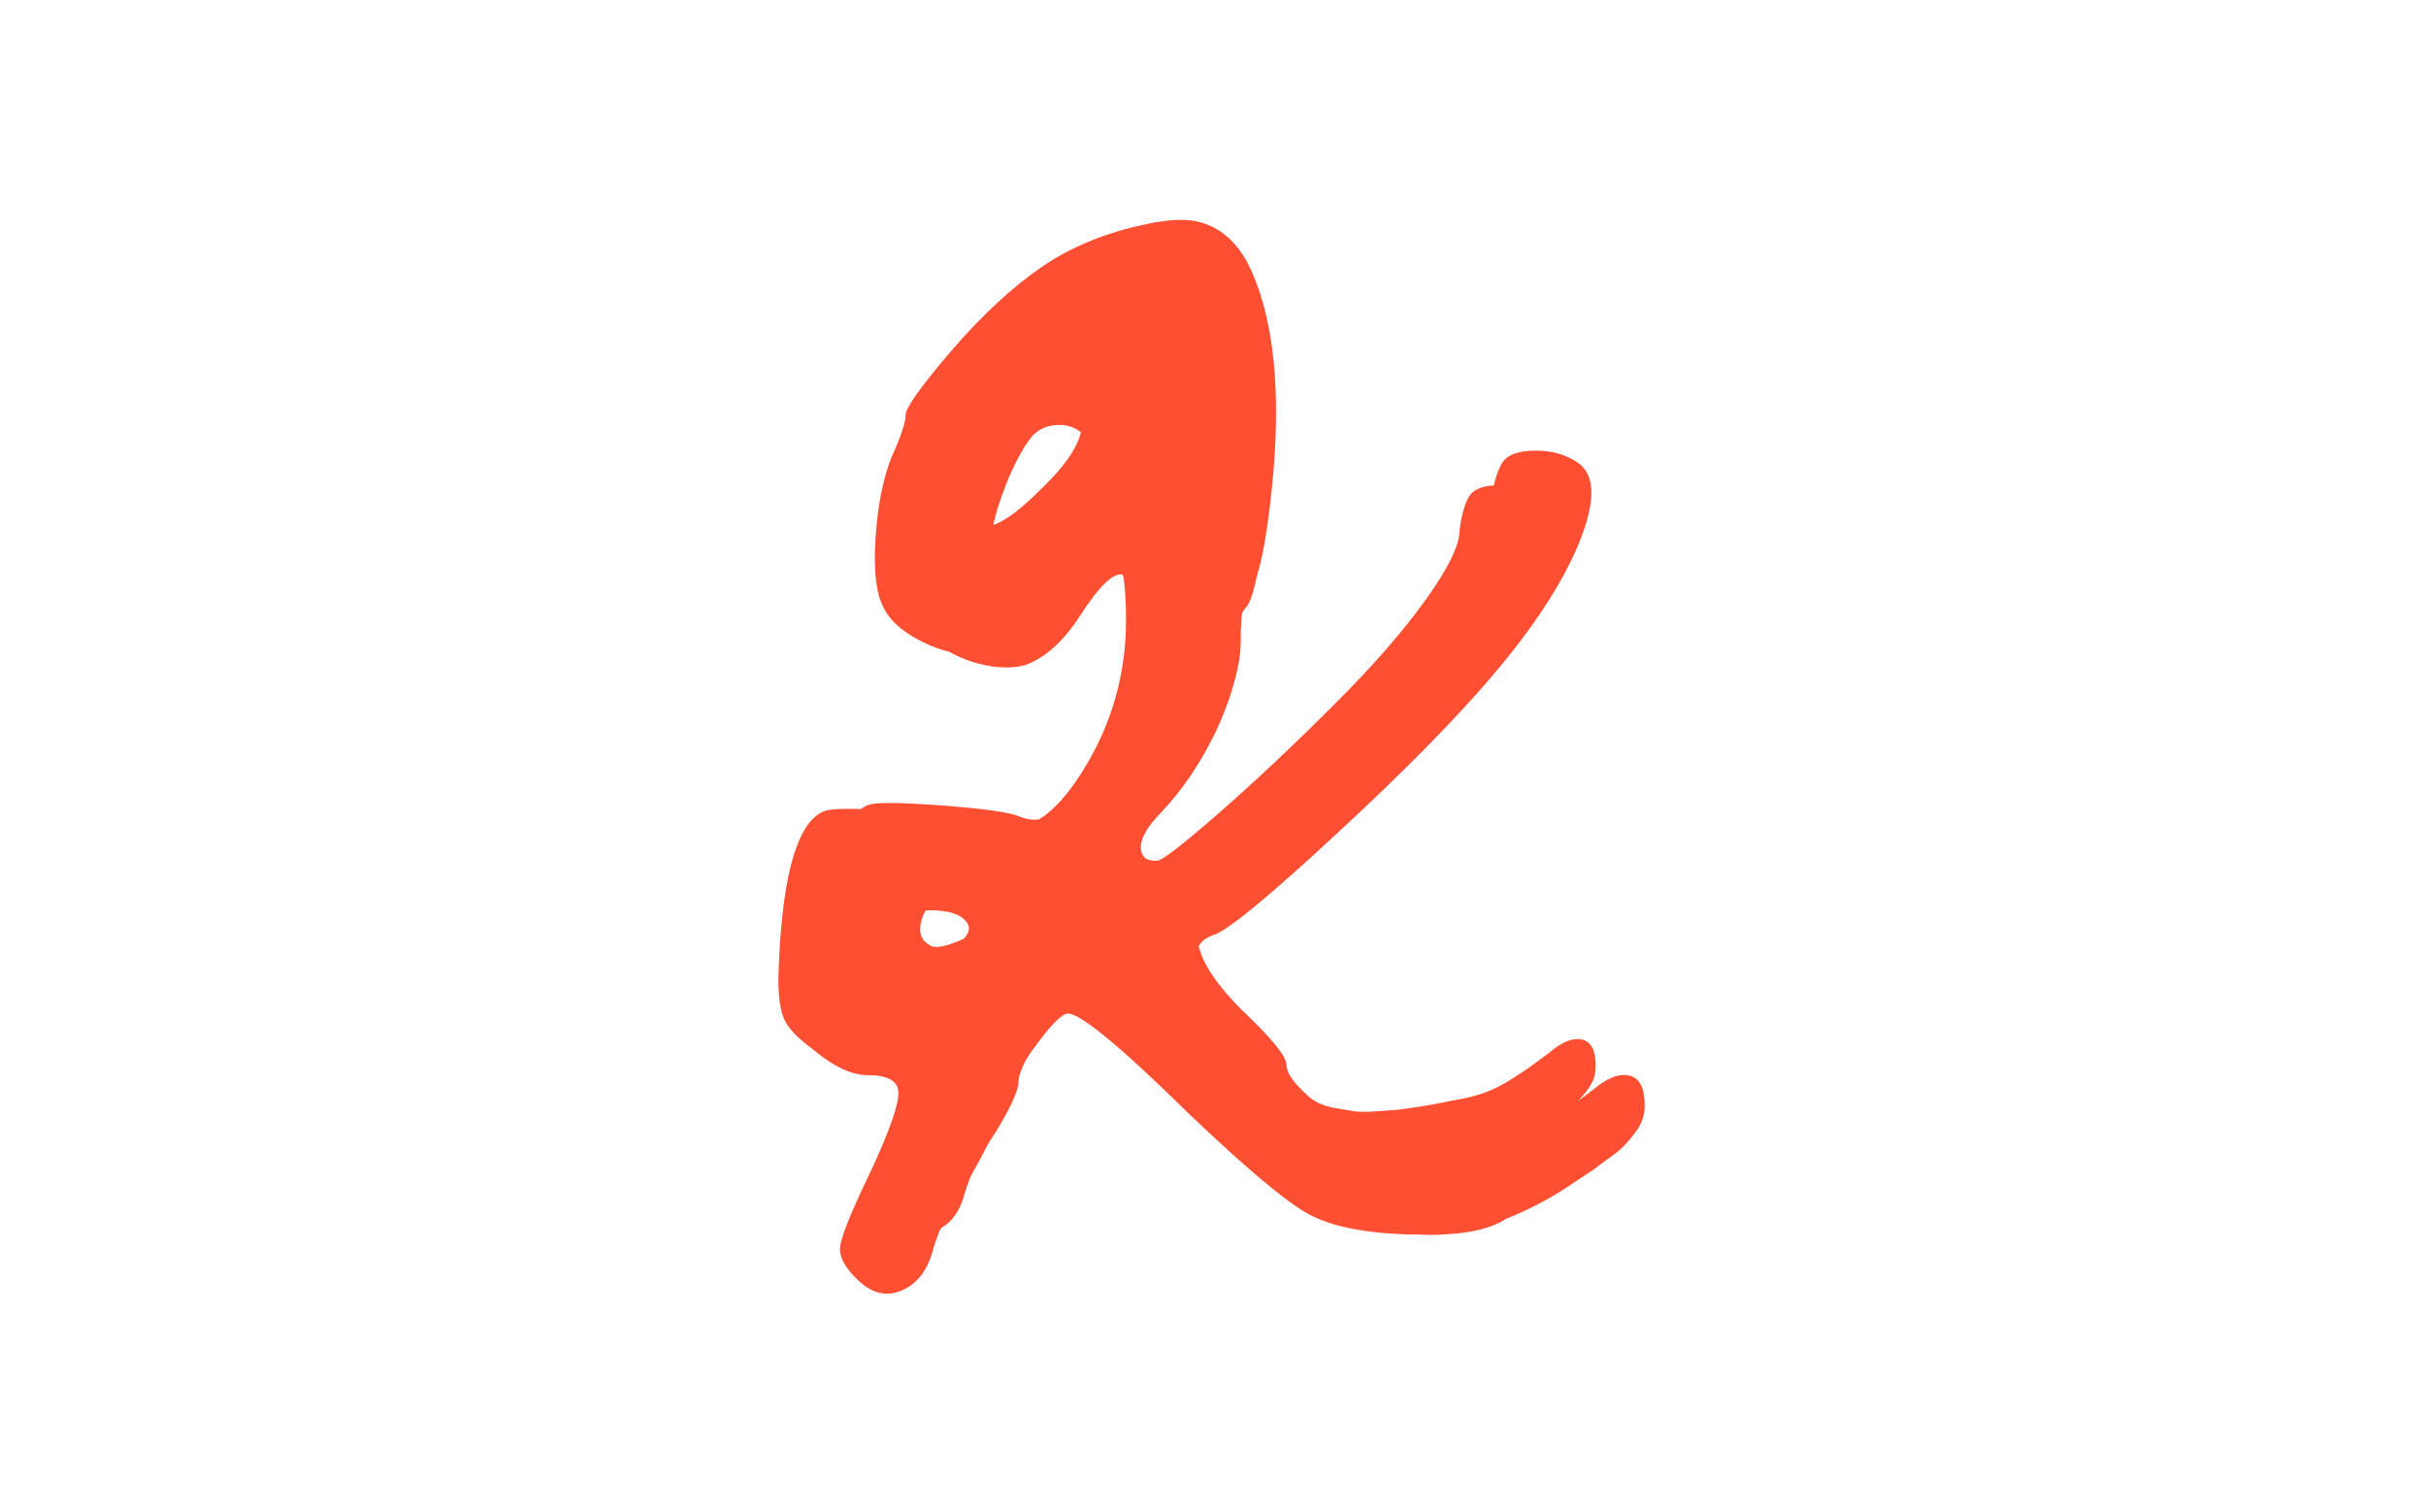 <svg xmlns="http://www.w3.org/2000/svg" version="1.1" xmlns:xlink="http://www.w3.org/1999/xlink" xmlns:svgjs="http://svgjs.dev/svgjs" width="1500" height="935" viewBox="0 0 1500 935"><g transform="matrix(1,0,0,1,-0.909,0.379)"><svg viewBox="0 0 396 247" data-background-color="#ffffff" preserveAspectRatio="xMidYMid meet" height="935" width="1500" xmlns="http://www.w3.org/2000/svg" xmlns:xlink="http://www.w3.org/1999/xlink"><g id="tight-bounds" transform="matrix(1,0,0,1,0.24,-0.1)"><svg viewBox="0 0 395.52 247.2" height="247.2" width="395.52"><g><svg></svg></g><g><svg viewBox="0 0 395.52 247.2" height="247.2" width="395.52"><mask id="648f2419-fda5-406b-b83e-dd3a03208f88"><rect width="395.52" height="247.2" fill="white"></rect><g transform="matrix(1,0,0,1,126.565,37.08)" id="clone"><svg viewBox="0 0 142.389 173.04" height="173.04" width="142.389"><g><svg viewBox="0 0 142.389 173.04" height="173.04" width="142.389"><g><svg viewBox="0 0 142.389 173.04" height="173.04" width="142.389"><g><svg viewBox="0 0 142.389 173.04" height="173.04" width="142.389"><g id="SvgjsG4428"><svg viewBox="0 0 142.389 173.04" height="173.04" width="142.389" id="SvgjsSvg4427"><g><svg viewBox="0 0 142.389 173.04" height="173.04" width="142.389"><g transform="matrix(1,0,0,1,0,0)"><svg width="142.389" viewBox="-0.85 -53.879 50.6 61.278" height="173.04" data-palette-color="#fe4f32"><path d="M44.1-6.1L44.1-6.1Q45.15-7 45.95-6.83 46.75-6.65 46.75-5.3L46.75-5.3Q46.75-4.9 46.63-4.55 46.5-4.2 46.25-3.88 46-3.55 45.75-3.28 45.5-3 45.08-2.7 44.65-2.4 44.4-2.2 44.15-2 43.73-1.73 43.3-1.45 43.15-1.35L43.15-1.35Q41.5-0.2 39.6 0.55L39.6 0.55Q38.55 1.25 36.4 1.35L36.4 1.35Q35.7 1.4 35.1 1.35L35.1 1.35Q34.7 1.35 34.6 1.35L34.6 1.35Q31.15 1.25 29.4 0.28 27.65-0.7 23.3-4.85L23.3-4.85Q17.7-10.35 16.95-10L16.95-10Q16.3-9.75 14.78-7.48 13.25-5.2 13.25-4.4L13.25-4.4Q13.25-3.65 11.95-1.5L11.95-1.5Q10.6 0.5 10.15 2L10.15 2Q9.75 3.65 8.58 4.2 7.4 4.75 6.33 3.78 5.25 2.8 5.33 2 5.4 1.2 7-2.1L7-2.1Q8.35-5.05 8.33-5.95 8.3-6.85 6.75-6.85L6.75-6.85Q5.5-6.85 3.9-8.2L3.9-8.2Q2.75-9.05 2.45-9.73 2.15-10.4 2.15-11.8L2.15-11.8Q2.3-17.35 3.45-19.4L3.45-19.4Q3.95-20.3 4.65-20.48 5.35-20.65 8.3-20.45L8.3-20.45Q12.55-20.15 13.35-19.75L13.35-19.75Q15.55-18.9 17.8-22.48 20.05-26.05 20.05-30.3L20.05-30.3Q20.05-33.55 19.28-33.8 18.5-34.05 16.7-31.25L16.7-31.25Q15.3-29.15 13.6-28.55L13.6-28.55Q12.6-28.3 11.35-28.55 10.1-28.8 9.03-29.45 7.95-30.1 7.55-30.95L7.55-30.95Q7-32 7.15-34.45 7.3-36.9 7.95-38.6L7.95-38.6Q8.7-40.25 8.7-40.83 8.7-41.4 11.15-44.25L11.15-44.25Q13.45-46.9 15.7-48.45 17.95-50 21.05-50.65L21.05-50.65Q22.85-51.05 23.9-50.75L23.9-50.75Q25.65-50.25 26.55-48.15L26.55-48.15Q28.4-43.9 27.45-36.1L27.45-36.1Q27-32.4 26.4-31.85L26.4-31.85Q25.95-31.4 25.95-29.15L25.95-29.15Q25.95-27.35 24.65-24.6L24.65-24.6Q23.3-21.85 21.5-20L21.5-20Q19.8-18.2 20.6-17.35L20.6-17.35Q20.85-17.2 21.28-17.2 21.7-17.2 24.85-19.95L24.85-19.95Q28-22.7 31.65-26.35L31.65-26.35Q34.95-29.65 36.9-32.38 38.85-35.1 38.85-36.4L38.85-36.4Q39-37.65 39.4-38.35L39.4-38.35Q39.8-39 41.13-39 42.45-39 43.35-38.35L43.35-38.35Q44.65-37.4 43.38-34.27 42.1-31.15 38.9-27.4L38.9-27.4Q36.05-24.05 30.95-19.33 25.85-14.6 24.65-14.1L24.65-14.1Q23.3-13.7 23.73-12.15 24.15-10.6 26.2-8.55L26.2-8.55Q28.8-6.1 28.8-5.35L28.8-5.35Q28.8-4.7 29.95-3.65L29.95-3.65Q30.25-3.35 30.65-3.15 31.05-2.95 31.63-2.85 32.2-2.75 32.65-2.68 33.1-2.6 33.83-2.65 34.55-2.7 34.95-2.73 35.35-2.75 36.18-2.88 37-3 37.23-3.05 37.45-3.1 38.25-3.25L38.25-3.25 39.05-3.4Q39.8-3.55 40.45-3.8 41.1-4.05 41.78-4.48 42.45-4.9 42.88-5.2 43.3-5.5 44.1-6.1ZM15.7-37.05L15.7-37.05Q18.9-40.1 17.2-41.8L17.2-41.8Q16.45-42.55 15.5-42.5 14.55-42.45 14-41.8L14-41.8Q13.1-40.65 12.33-38.53 11.55-36.4 11.8-35.85L11.8-35.85Q12.55-33.85 15.7-37.05ZM9.47-12.43Q10.5-12.8 11.28-13.45 12.05-14.1 11.95-14.5L11.95-14.5Q11.7-15.25 10.28-15.33 8.85-15.4 8.2-14.75L8.2-14.75Q7.65-14.2 7.55-13.43 7.45-12.65 8.1-12.3L8.1-12.3Q8.45-12.05 9.47-12.43Z" opacity="1" transform="matrix(1,0,0,1,0,0)" fill="black" class="wordmark-text-0" id="SvgjsPath4426" stroke-width="5" stroke="black" stroke-linejoin="round"></path></svg></g></svg></g></svg></g></svg></g></svg></g></svg></g></svg></g></mask><g mask="url(#648f2419-fda5-406b-b83e-dd3a03208f88)"><g><path d="M260.101 177.977v0c2.221-1.904 4.177-2.676 5.87-2.316 1.692 0.381 2.538 1.999 2.538 4.854v0c0 0.846-0.127 1.639-0.381 2.38-0.275 0.74-0.677 1.449-1.206 2.126-0.529 0.698-1.058 1.332-1.586 1.903-0.529 0.592-1.237 1.206-2.126 1.84-0.909 0.635-1.629 1.163-2.157 1.586-0.529 0.423-1.237 0.92-2.126 1.492-0.909 0.592-1.523 0.994-1.84 1.205v0c-3.49 2.432-7.244 4.442-11.262 6.028v0c-2.221 1.481-5.605 2.327-10.153 2.538v0c-1.481 0.106-2.855 0.106-4.124 0v0c-0.846 0-1.375 0-1.586 0v0c-7.297-0.212-12.796-1.343-16.498-3.395-3.701-2.073-10.152-7.498-19.352-16.275v0c-11.844-11.633-18.56-17.079-20.146-16.339v0c-1.375 0.529-3.67 3.194-6.885 7.995-3.236 4.822-4.854 8.08-4.854 9.772v0c0 1.586-1.375 4.653-4.124 9.2v0c-2.855 4.23-4.759 7.931-5.711 11.104v0c-0.846 3.49-2.506 5.816-4.981 6.98-2.496 1.163-4.875 0.719-7.138-1.332-2.284-2.073-3.342-3.955-3.173-5.648 0.148-1.692 1.914-6.028 5.298-13.007v0c2.855-6.239 4.262-10.311 4.22-12.215-0.063-1.904-1.734-2.855-5.013-2.855v0c-2.644 0-5.658-1.428-9.042-4.283v0c-2.432-1.798-3.966-3.416-4.6-4.854-0.635-1.417-0.952-3.606-0.952-6.567v0c0.317-11.739 1.692-19.776 4.125-24.112v0c1.058-1.904 2.327-3.046 3.807-3.426 1.481-0.36 5.341-0.328 11.58 0.095v0c8.989 0.635 14.329 1.375 16.021 2.221v0c4.653 1.798 9.359-1.089 14.118-8.662 4.759-7.551 7.138-15.821 7.139-24.809v0c0-6.874-0.814-10.575-2.443-11.104-1.65-0.529-4.378 2.168-8.186 8.09v0c-2.961 4.442-6.239 7.297-9.835 8.566v0c-2.115 0.529-4.494 0.529-7.138 0-2.644-0.529-5.097-1.481-7.36-2.855-2.284-1.375-3.849-2.961-4.696-4.759v0c-1.163-2.221-1.586-5.922-1.269-11.104 0.317-5.182 1.163-9.571 2.538-13.167v0c1.586-3.49 2.379-5.848 2.38-7.074 0-1.206 2.591-4.822 7.773-10.851v0c4.865-5.605 9.676-10.047 14.435-13.324 4.759-3.278 10.417-5.605 16.973-6.98v0c3.807-0.846 6.821-0.952 9.042-0.317v0c3.701 1.058 6.504 3.807 8.407 8.248v0c3.913 8.989 4.865 21.732 2.856 38.23v0c-0.952 7.826-2.062 12.32-3.331 13.483v0c-0.952 0.952-1.428 3.807-1.428 8.566v0c0 3.807-1.375 8.619-4.124 14.436v0c-2.855 5.816-6.187 10.681-9.994 14.593v0c-3.596 3.807-4.547 6.61-2.855 8.408v0c0.529 0.317 1.248 0.476 2.157 0.476 0.888 0 4.664-2.908 11.326-8.725v0c6.662-5.816 13.854-12.585 21.574-20.304v0c6.98-6.98 12.532-13.357 16.656-19.131 4.124-5.753 6.187-10.004 6.186-12.754v0c0.317-2.644 0.899-4.706 1.745-6.186v0c0.846-1.375 2.676-2.062 5.489-2.063 2.792 0 5.14 0.687 7.043 2.063v0c2.75 2.009 2.781 6.324 0.095 12.944-2.707 6.599-7.445 13.864-14.213 21.795v0c-6.028 7.085-14.435 15.62-25.222 25.603-10.787 10.004-17.449 15.535-19.987 16.593v0c-2.855 0.846-3.828 2.908-2.919 6.186 0.888 3.278 3.5 7.085 7.836 11.422v0c5.499 5.182 8.249 8.566 8.249 10.152v0c0 1.375 1.216 3.173 3.648 5.393v0c0.635 0.635 1.375 1.163 2.221 1.587 0.846 0.423 1.882 0.74 3.109 0.951 1.206 0.212 2.284 0.391 3.236 0.54 0.952 0.169 2.2 0.201 3.744 0.095 1.523-0.106 2.707-0.19 3.553-0.254 0.846-0.042 2.147-0.201 3.902-0.476 1.734-0.254 2.845-0.434 3.332-0.539 0.465-0.106 1.544-0.317 3.236-0.635v0l2.538-0.476c1.586-0.317 3.067-0.74 4.441-1.269 1.375-0.529 2.781-1.248 4.22-2.157 1.417-0.888 2.58-1.65 3.49-2.284 0.888-0.635 2.179-1.586 3.87-2.856zM170 79.786v0c6.768-6.451 8.354-11.474 4.759-15.07v0c-1.586-1.586-3.384-2.327-5.394-2.221-2.009 0.106-3.596 0.846-4.758 2.221v0c-1.904 2.432-3.67 5.89-5.299 10.375-1.65 4.505-2.21 7.339-1.681 8.502v0c1.586 4.23 5.711 2.961 12.373-3.807zM150.235 157.895c2.179-0.783 4.093-1.861 5.742-3.236 1.629-1.375 2.337-2.485 2.126-3.331v0c-0.529-1.586-2.295-2.464-5.298-2.634-3.025-0.148-5.224 0.465-6.599 1.841v0c-1.163 1.163-1.851 2.559-2.063 4.187-0.212 1.65 0.37 2.845 1.745 3.585v0c0.74 0.529 2.189 0.391 4.347-0.412z" fill="#fe4f32" fill-rule="nonzero" stroke="none" stroke-width="1" stroke-linecap="butt" stroke-linejoin="miter" stroke-miterlimit="10" stroke-dasharray="" stroke-dashoffset="0" font-family="none" font-weight="none" font-size="none" text-anchor="none" style="mix-blend-mode: normal" data-fill-palette-color="tertiary"></path></g></g><g transform="matrix(1,0,0,1,126.565,37.08)"><svg viewBox="0 0 142.389 173.04" height="173.04" width="142.389"><g><svg viewBox="0 0 142.389 173.04" height="173.04" width="142.389"><g><svg viewBox="0 0 142.389 173.04" height="173.04" width="142.389"><g><svg viewBox="0 0 142.389 173.04" height="173.04" width="142.389"><g id="textblocktransform"><svg viewBox="0 0 142.389 173.04" height="173.04" width="142.389" id="textblock"><g><svg viewBox="0 0 142.389 173.04" height="173.04" width="142.389"><g transform="matrix(1,0,0,1,0,0)"><svg width="142.389" viewBox="-0.85 -53.879 50.6 61.278" height="173.04" data-palette-color="#fe4f32"><path d="M44.1-6.1L44.1-6.1Q45.15-7 45.95-6.83 46.75-6.65 46.75-5.3L46.75-5.3Q46.75-4.9 46.63-4.55 46.5-4.2 46.25-3.88 46-3.55 45.75-3.28 45.5-3 45.08-2.7 44.65-2.4 44.4-2.2 44.15-2 43.73-1.73 43.3-1.45 43.15-1.35L43.15-1.35Q41.5-0.2 39.6 0.55L39.6 0.55Q38.55 1.25 36.4 1.35L36.4 1.35Q35.7 1.4 35.1 1.35L35.1 1.35Q34.7 1.35 34.6 1.35L34.6 1.35Q31.15 1.25 29.4 0.28 27.65-0.7 23.3-4.85L23.3-4.85Q17.7-10.35 16.95-10L16.95-10Q16.3-9.75 14.78-7.48 13.25-5.2 13.25-4.4L13.25-4.4Q13.25-3.65 11.95-1.5L11.95-1.5Q10.6 0.5 10.15 2L10.15 2Q9.75 3.65 8.58 4.2 7.4 4.75 6.33 3.78 5.25 2.8 5.33 2 5.4 1.2 7-2.1L7-2.1Q8.35-5.05 8.33-5.95 8.3-6.85 6.75-6.85L6.75-6.85Q5.5-6.85 3.9-8.2L3.9-8.2Q2.75-9.05 2.45-9.73 2.15-10.4 2.15-11.8L2.15-11.8Q2.3-17.35 3.45-19.4L3.45-19.4Q3.95-20.3 4.65-20.48 5.35-20.65 8.3-20.45L8.3-20.45Q12.55-20.15 13.35-19.75L13.35-19.75Q15.55-18.9 17.8-22.48 20.05-26.05 20.05-30.3L20.05-30.3Q20.05-33.55 19.28-33.8 18.5-34.05 16.7-31.25L16.7-31.25Q15.3-29.15 13.6-28.55L13.6-28.55Q12.6-28.3 11.35-28.55 10.1-28.8 9.03-29.45 7.95-30.1 7.55-30.95L7.55-30.95Q7-32 7.15-34.45 7.3-36.9 7.95-38.6L7.95-38.6Q8.7-40.25 8.7-40.83 8.7-41.4 11.15-44.25L11.15-44.25Q13.45-46.9 15.7-48.45 17.95-50 21.05-50.65L21.05-50.65Q22.85-51.05 23.9-50.75L23.9-50.75Q25.65-50.25 26.55-48.15L26.55-48.15Q28.4-43.9 27.45-36.1L27.45-36.1Q27-32.4 26.4-31.85L26.4-31.85Q25.95-31.4 25.95-29.15L25.95-29.15Q25.95-27.35 24.65-24.6L24.65-24.6Q23.3-21.85 21.5-20L21.5-20Q19.8-18.2 20.6-17.35L20.6-17.35Q20.85-17.2 21.28-17.2 21.7-17.2 24.85-19.95L24.85-19.95Q28-22.7 31.65-26.35L31.65-26.35Q34.95-29.65 36.9-32.38 38.85-35.1 38.85-36.4L38.85-36.4Q39-37.65 39.4-38.35L39.4-38.35Q39.8-39 41.13-39 42.45-39 43.35-38.35L43.35-38.35Q44.65-37.4 43.38-34.27 42.1-31.15 38.9-27.4L38.9-27.4Q36.05-24.05 30.95-19.33 25.85-14.6 24.65-14.1L24.65-14.1Q23.3-13.7 23.73-12.15 24.15-10.6 26.2-8.55L26.2-8.55Q28.8-6.1 28.8-5.35L28.8-5.35Q28.8-4.7 29.95-3.65L29.95-3.65Q30.25-3.35 30.65-3.15 31.05-2.95 31.63-2.85 32.2-2.75 32.65-2.68 33.1-2.6 33.83-2.65 34.55-2.7 34.95-2.73 35.35-2.75 36.18-2.88 37-3 37.23-3.05 37.45-3.1 38.25-3.25L38.25-3.25 39.05-3.4Q39.8-3.55 40.45-3.8 41.1-4.05 41.78-4.48 42.45-4.9 42.88-5.2 43.3-5.5 44.1-6.1ZM15.7-37.05L15.7-37.05Q18.9-40.1 17.2-41.8L17.2-41.8Q16.45-42.55 15.5-42.5 14.55-42.45 14-41.8L14-41.8Q13.1-40.65 12.33-38.53 11.55-36.4 11.8-35.85L11.8-35.85Q12.55-33.85 15.7-37.05ZM9.47-12.43Q10.5-12.8 11.28-13.45 12.05-14.1 11.95-14.5L11.95-14.5Q11.7-15.25 10.28-15.33 8.85-15.4 8.2-14.75L8.2-14.75Q7.65-14.2 7.55-13.43 7.45-12.65 8.1-12.3L8.1-12.3Q8.45-12.05 9.47-12.43Z" opacity="1" transform="matrix(1,0,0,1,0,0)" fill="#fe4f32" class="wordmark-text-0" data-fill-palette-color="primary" id="text-0"></path></svg></g></svg></g></svg></g></svg></g></svg></g></svg></g></svg></g></svg></g><defs></defs></svg><rect width="395.52" height="247.2" fill="none" stroke="none" visibility="hidden"></rect></g></svg></g></svg>